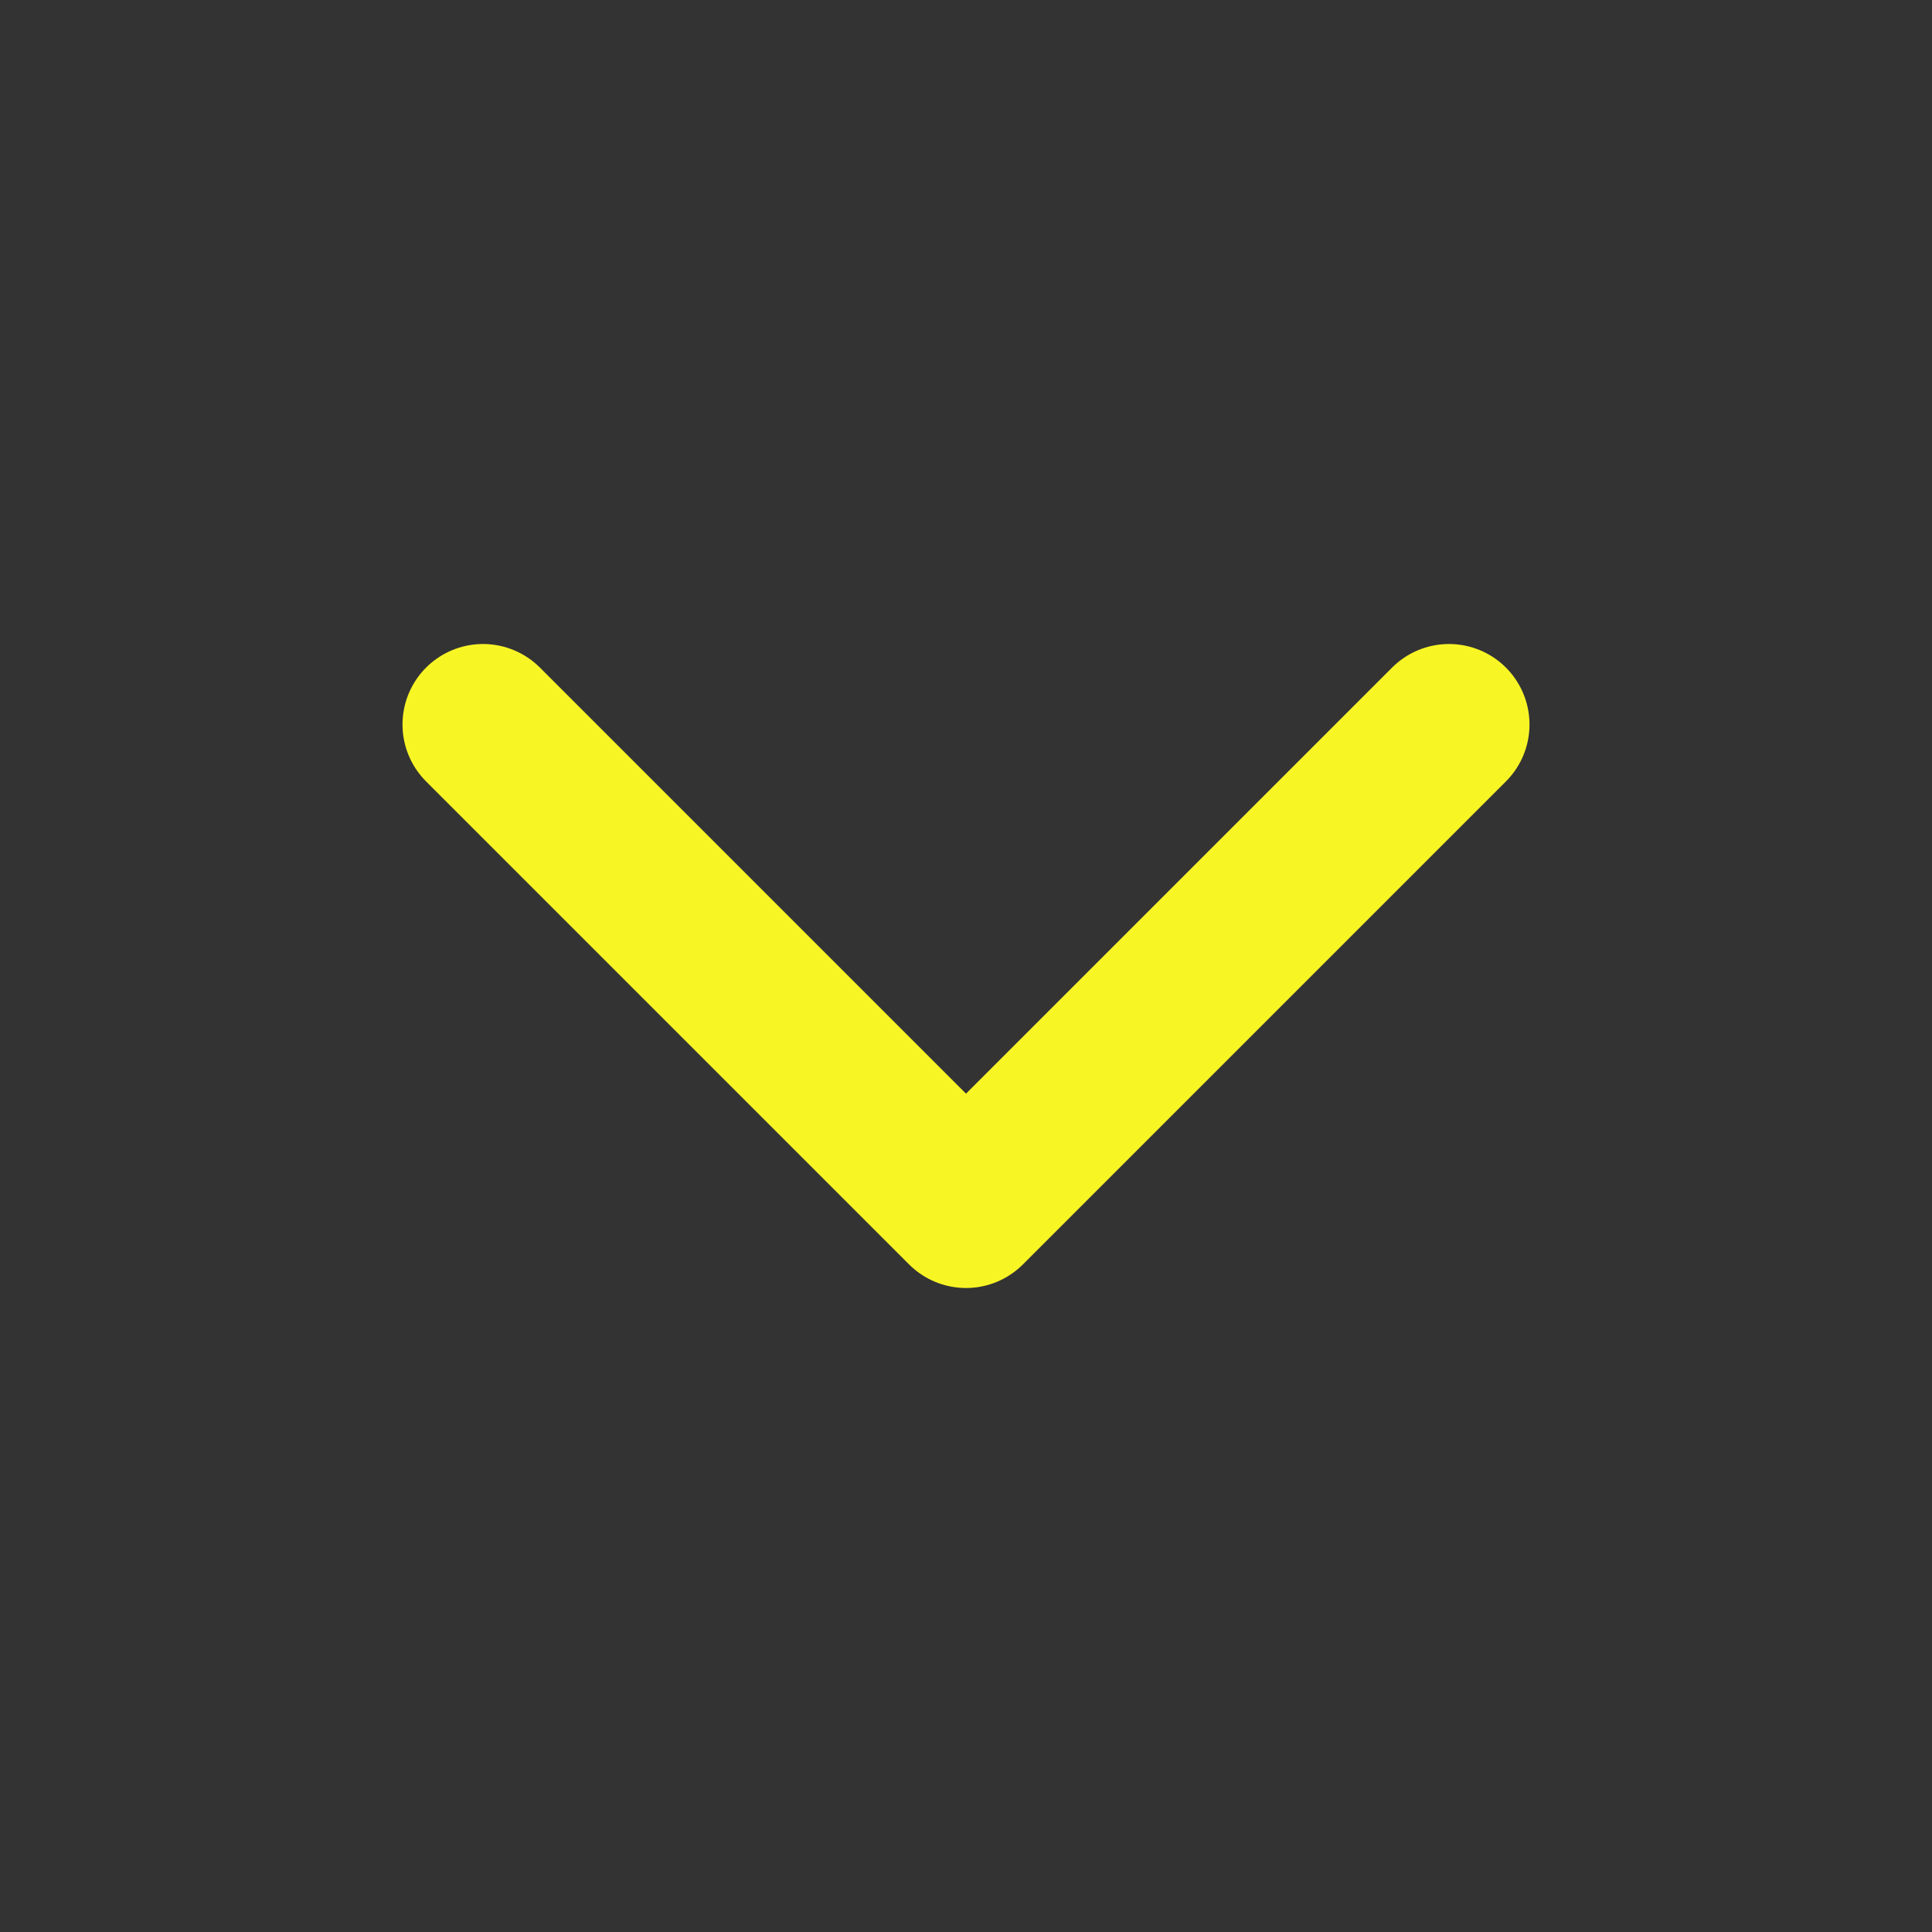 <svg xmlns="http://www.w3.org/2000/svg" width="24" height="24" viewBox="0 0 24 24" fill="none" stroke="#f8f525" stroke-width="2" stroke-linecap="round" stroke-linejoin="round" class="lucide lucide-chevron-down"><rect x="0" y="0" width="24" height="24" fill="#333333" stroke="none"/><path d="m6 9 6 6 6-6"/></svg>
